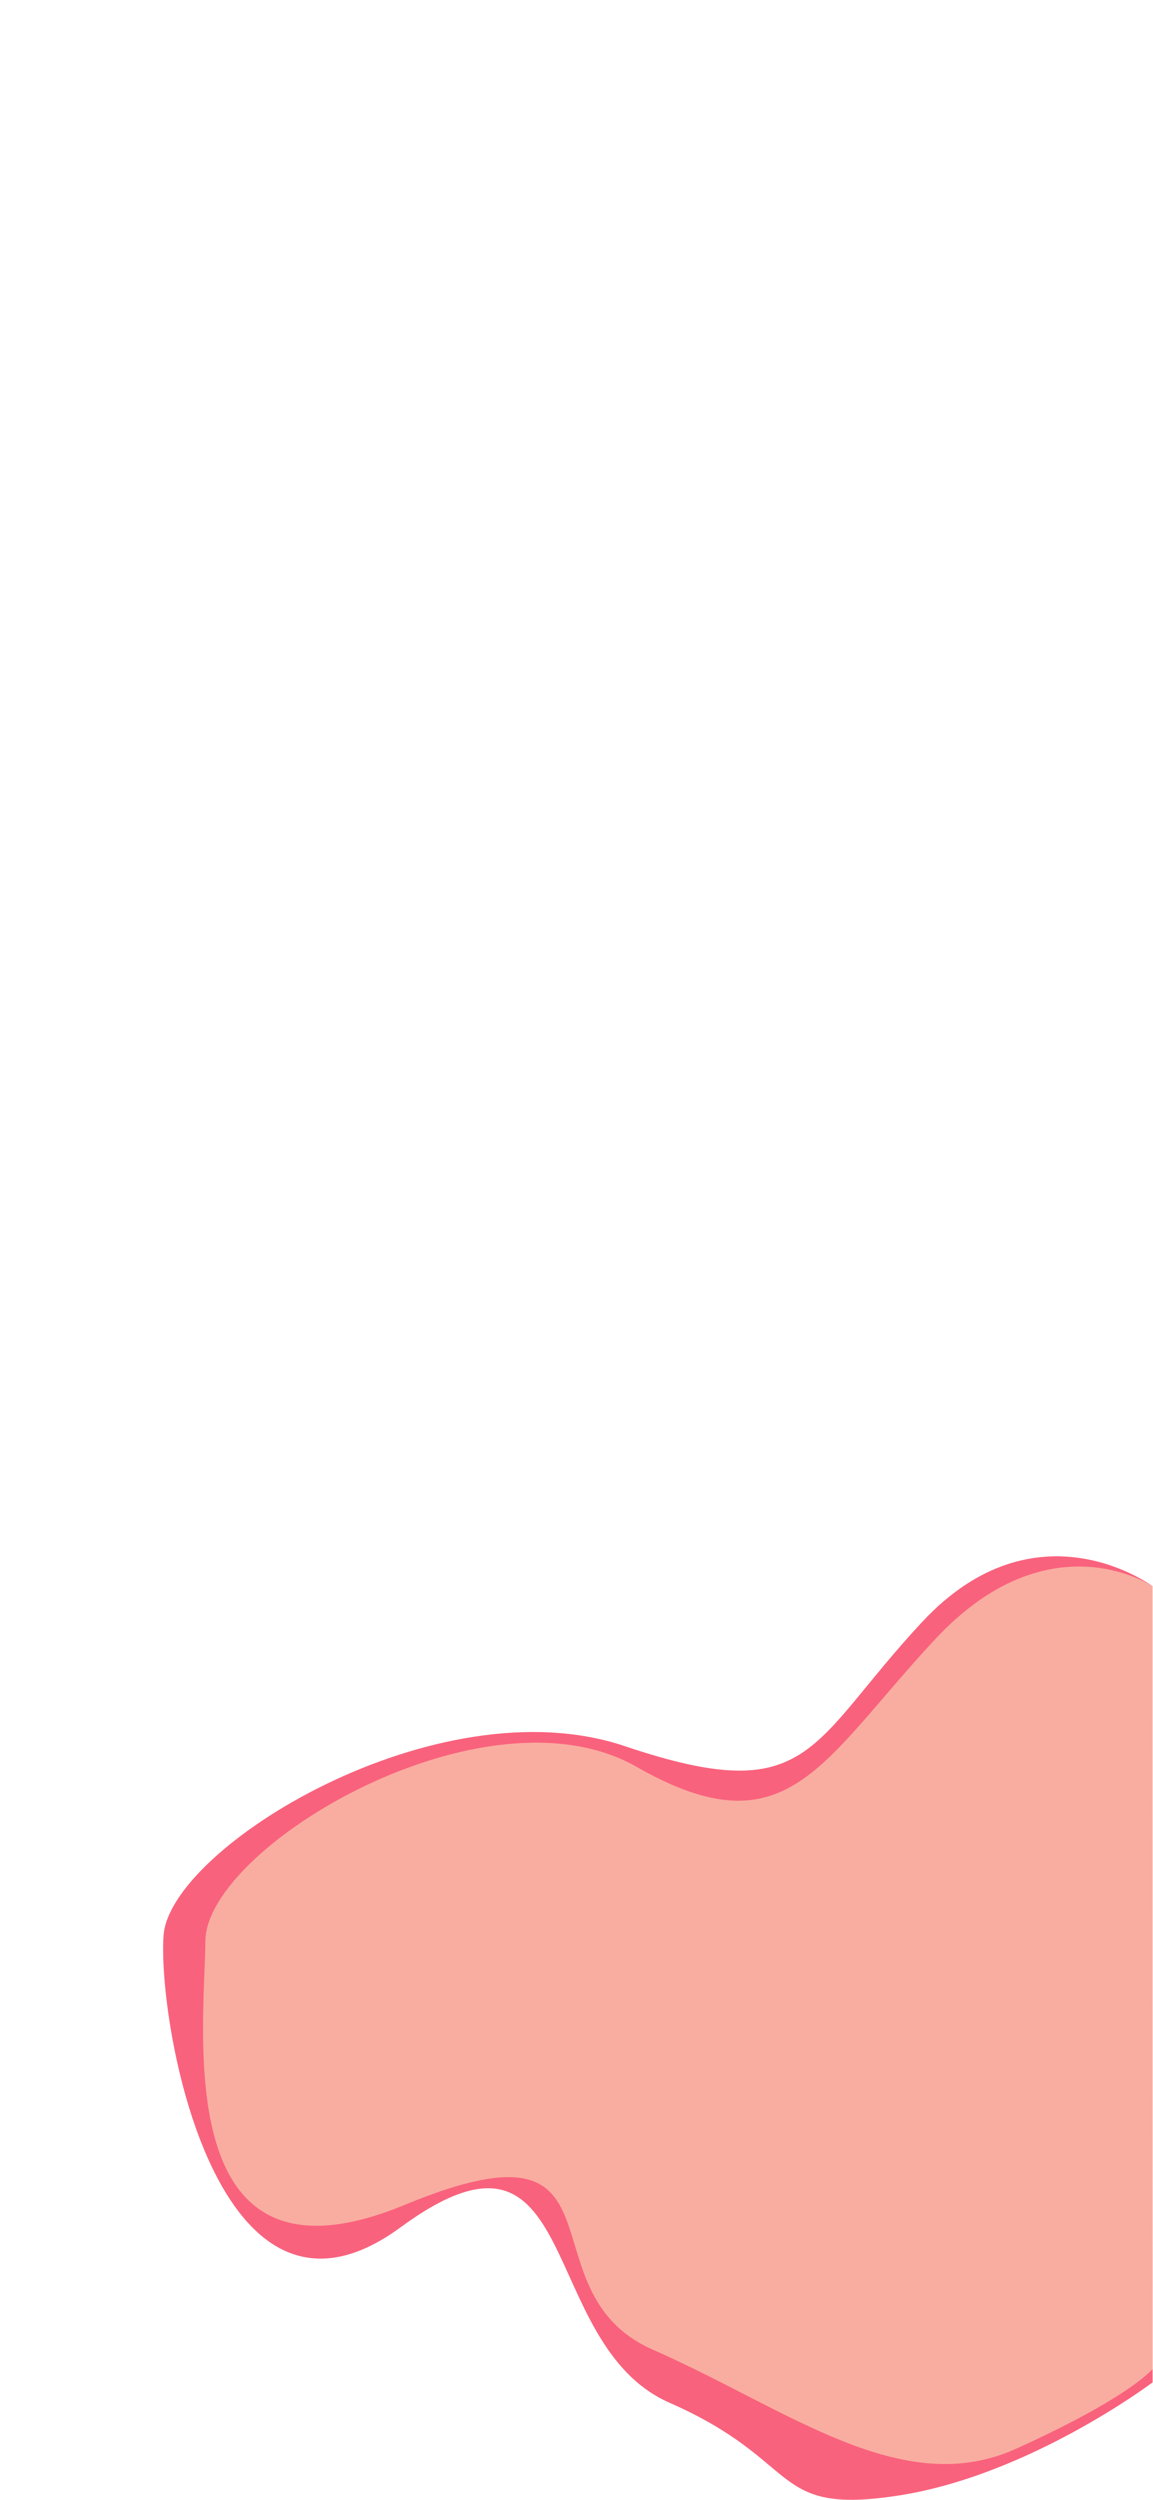 <svg preserveAspectRatio="none" id="Layer_1" data-name="Layer 1" xmlns="http://www.w3.org/2000/svg" width="1124" height="2436.64" viewBox="0 0 1124 2436.64"><title>bg-2-s</title><g id="Group_38" data-name="Group 38"><path id="Path_41" data-name="Path 41" d="M1123.56,1546.17s-113.06-84.71-224.37,34.56S791.85,1763.61,609,1702s-443.42,98.86-449.54,184.49,52,415.82,230.89,284.63,131.19,113.3,262.39,170.95,96.64,110.17,223.86,90.3,247-110.18,247-110.18Z" fill="#f9627d"/><path id="Path_42" data-name="Path 42" d="M1123.56,1546.17s-100.4-67.84-211.71,51.43-143.8,208.78-291.35,124.57-419.09,77.73-420.26,169.48-34.2,352,194.07,257.59,111.11,83.5,242.3,141.15,242.3,147,354,96.45,132.91-77.63,132.91-77.63Z" fill="#f9ada0"/></g><rect width="1124" height="2436" fill="none"/></svg>